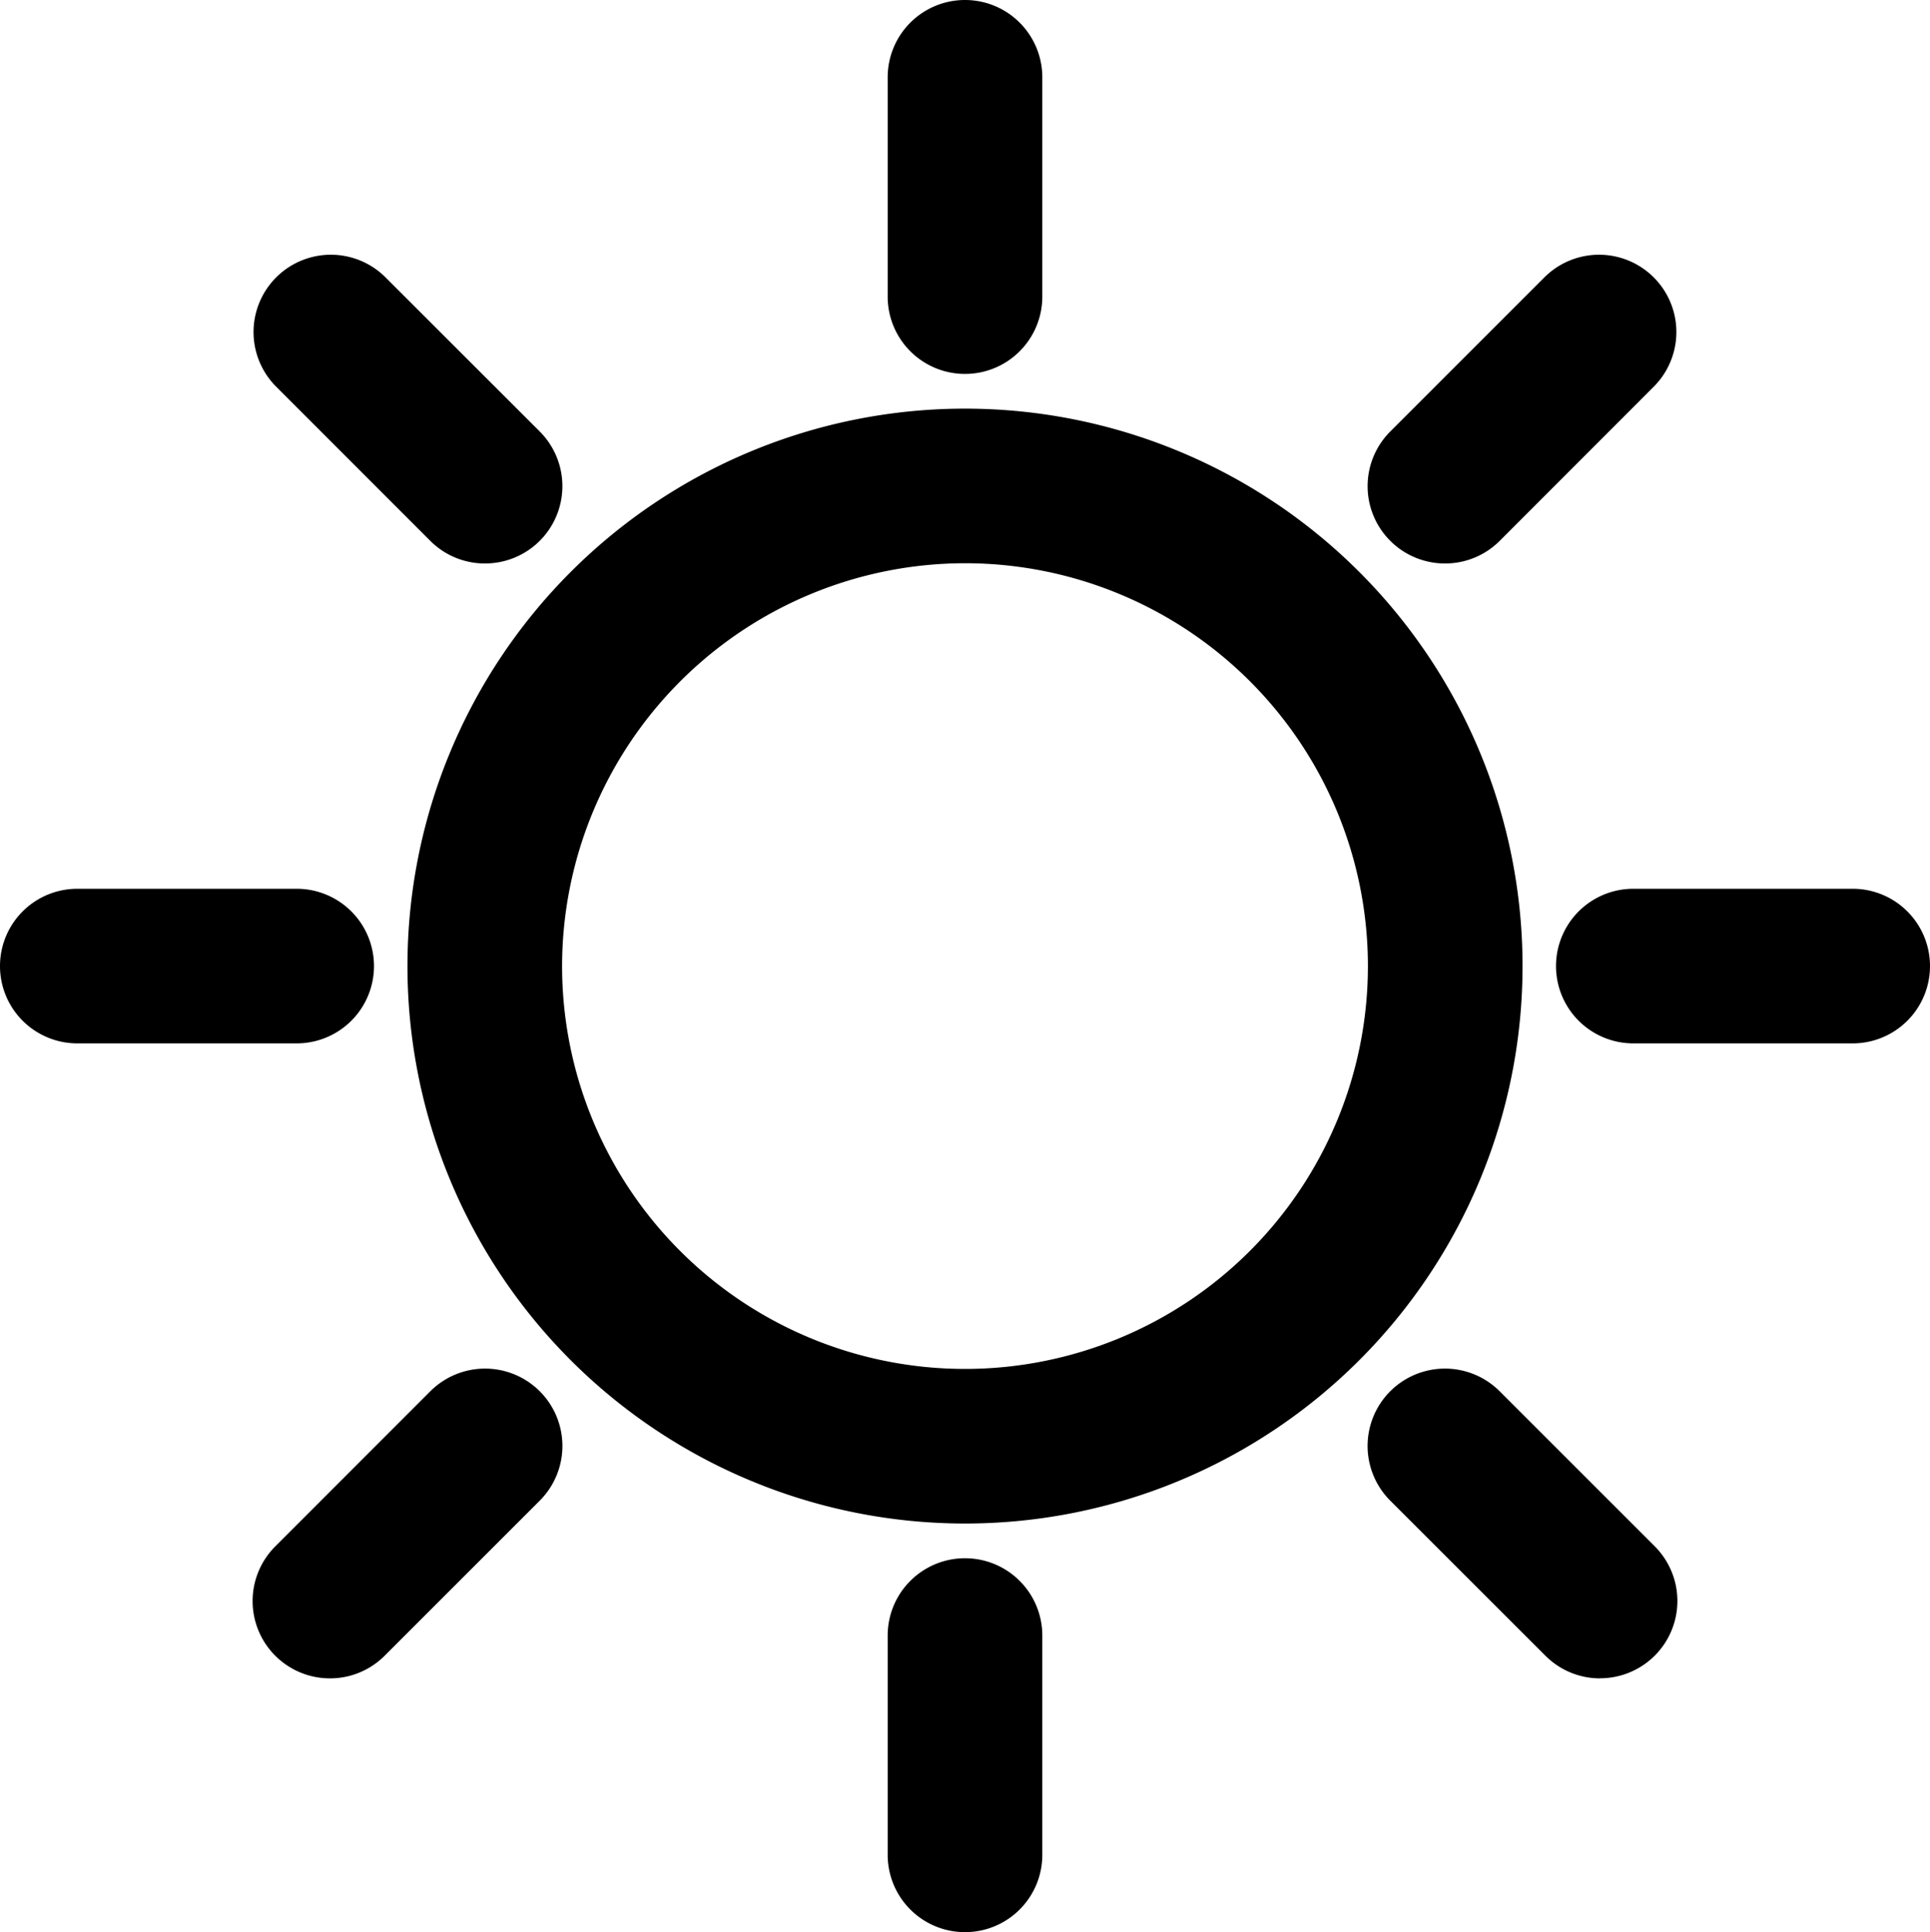 <svg id="Sun" xmlns="http://www.w3.org/2000/svg" viewBox="0 0 499.24 499.88">
  <path d="M252,147.78A104.22,104.22,0,1,1,147.78,252,104.33,104.33,0,0,1,252,147.78m0-40A144.22,144.22,0,1,0,396.22,252,144.22,144.22,0,0,0,252,107.78Z" transform="translate(-2.38 -2.06)"/>
  <path d="M252,98.8a20,20,0,0,1-20-20V22.06a20,20,0,0,1,40,0V78.8A20,20,0,0,1,252,98.8Z" transform="translate(-2.38 -2.06)"/>
  <path d="M252,501.94a20,20,0,0,1-20-20V425.2a20,20,0,0,1,40,0v56.74A20,20,0,0,1,252,501.94Z" transform="translate(-2.38 -2.06)"/>
  <path d="M79.12,272H22.38a20,20,0,0,1,0-40H79.12a20,20,0,0,1,0,40Z" transform="translate(-2.38 -2.06)"/>
  <path d="M481.62,272H424.88a20,20,0,0,1,0-40h56.74a20,20,0,0,1,0,40Z" transform="translate(-2.38 -2.06)"/>
  <path d="M376.16,147.84A20,20,0,0,1,362,113.7l40.12-40.12a20,20,0,0,1,28.28,28.28L390.3,142A19.9,19.9,0,0,1,376.16,147.84Z" transform="translate(-2.38 -2.06)"/>
  <path d="M87.72,436.28a20,20,0,0,1-14.14-34.14L113.7,362A20,20,0,1,1,142,390.3l-40.12,40.12A19.92,19.92,0,0,1,87.72,436.28Z" transform="translate(-2.38 -2.06)"/>
  <path d="M127.84,147.84A19.9,19.9,0,0,1,113.7,142L73.58,101.86a20,20,0,0,1,28.28-28.28L142,113.7a20,20,0,0,1-14.14,34.14Z" transform="translate(-2.38 -2.06)"/>
  <path d="M416.28,436.28a19.9,19.9,0,0,1-14.14-5.86L362,390.3A20,20,0,1,1,390.3,362l40.12,40.12a20,20,0,0,1-14.14,34.14Z" transform="translate(-2.38 -2.06)"/>
</svg>

